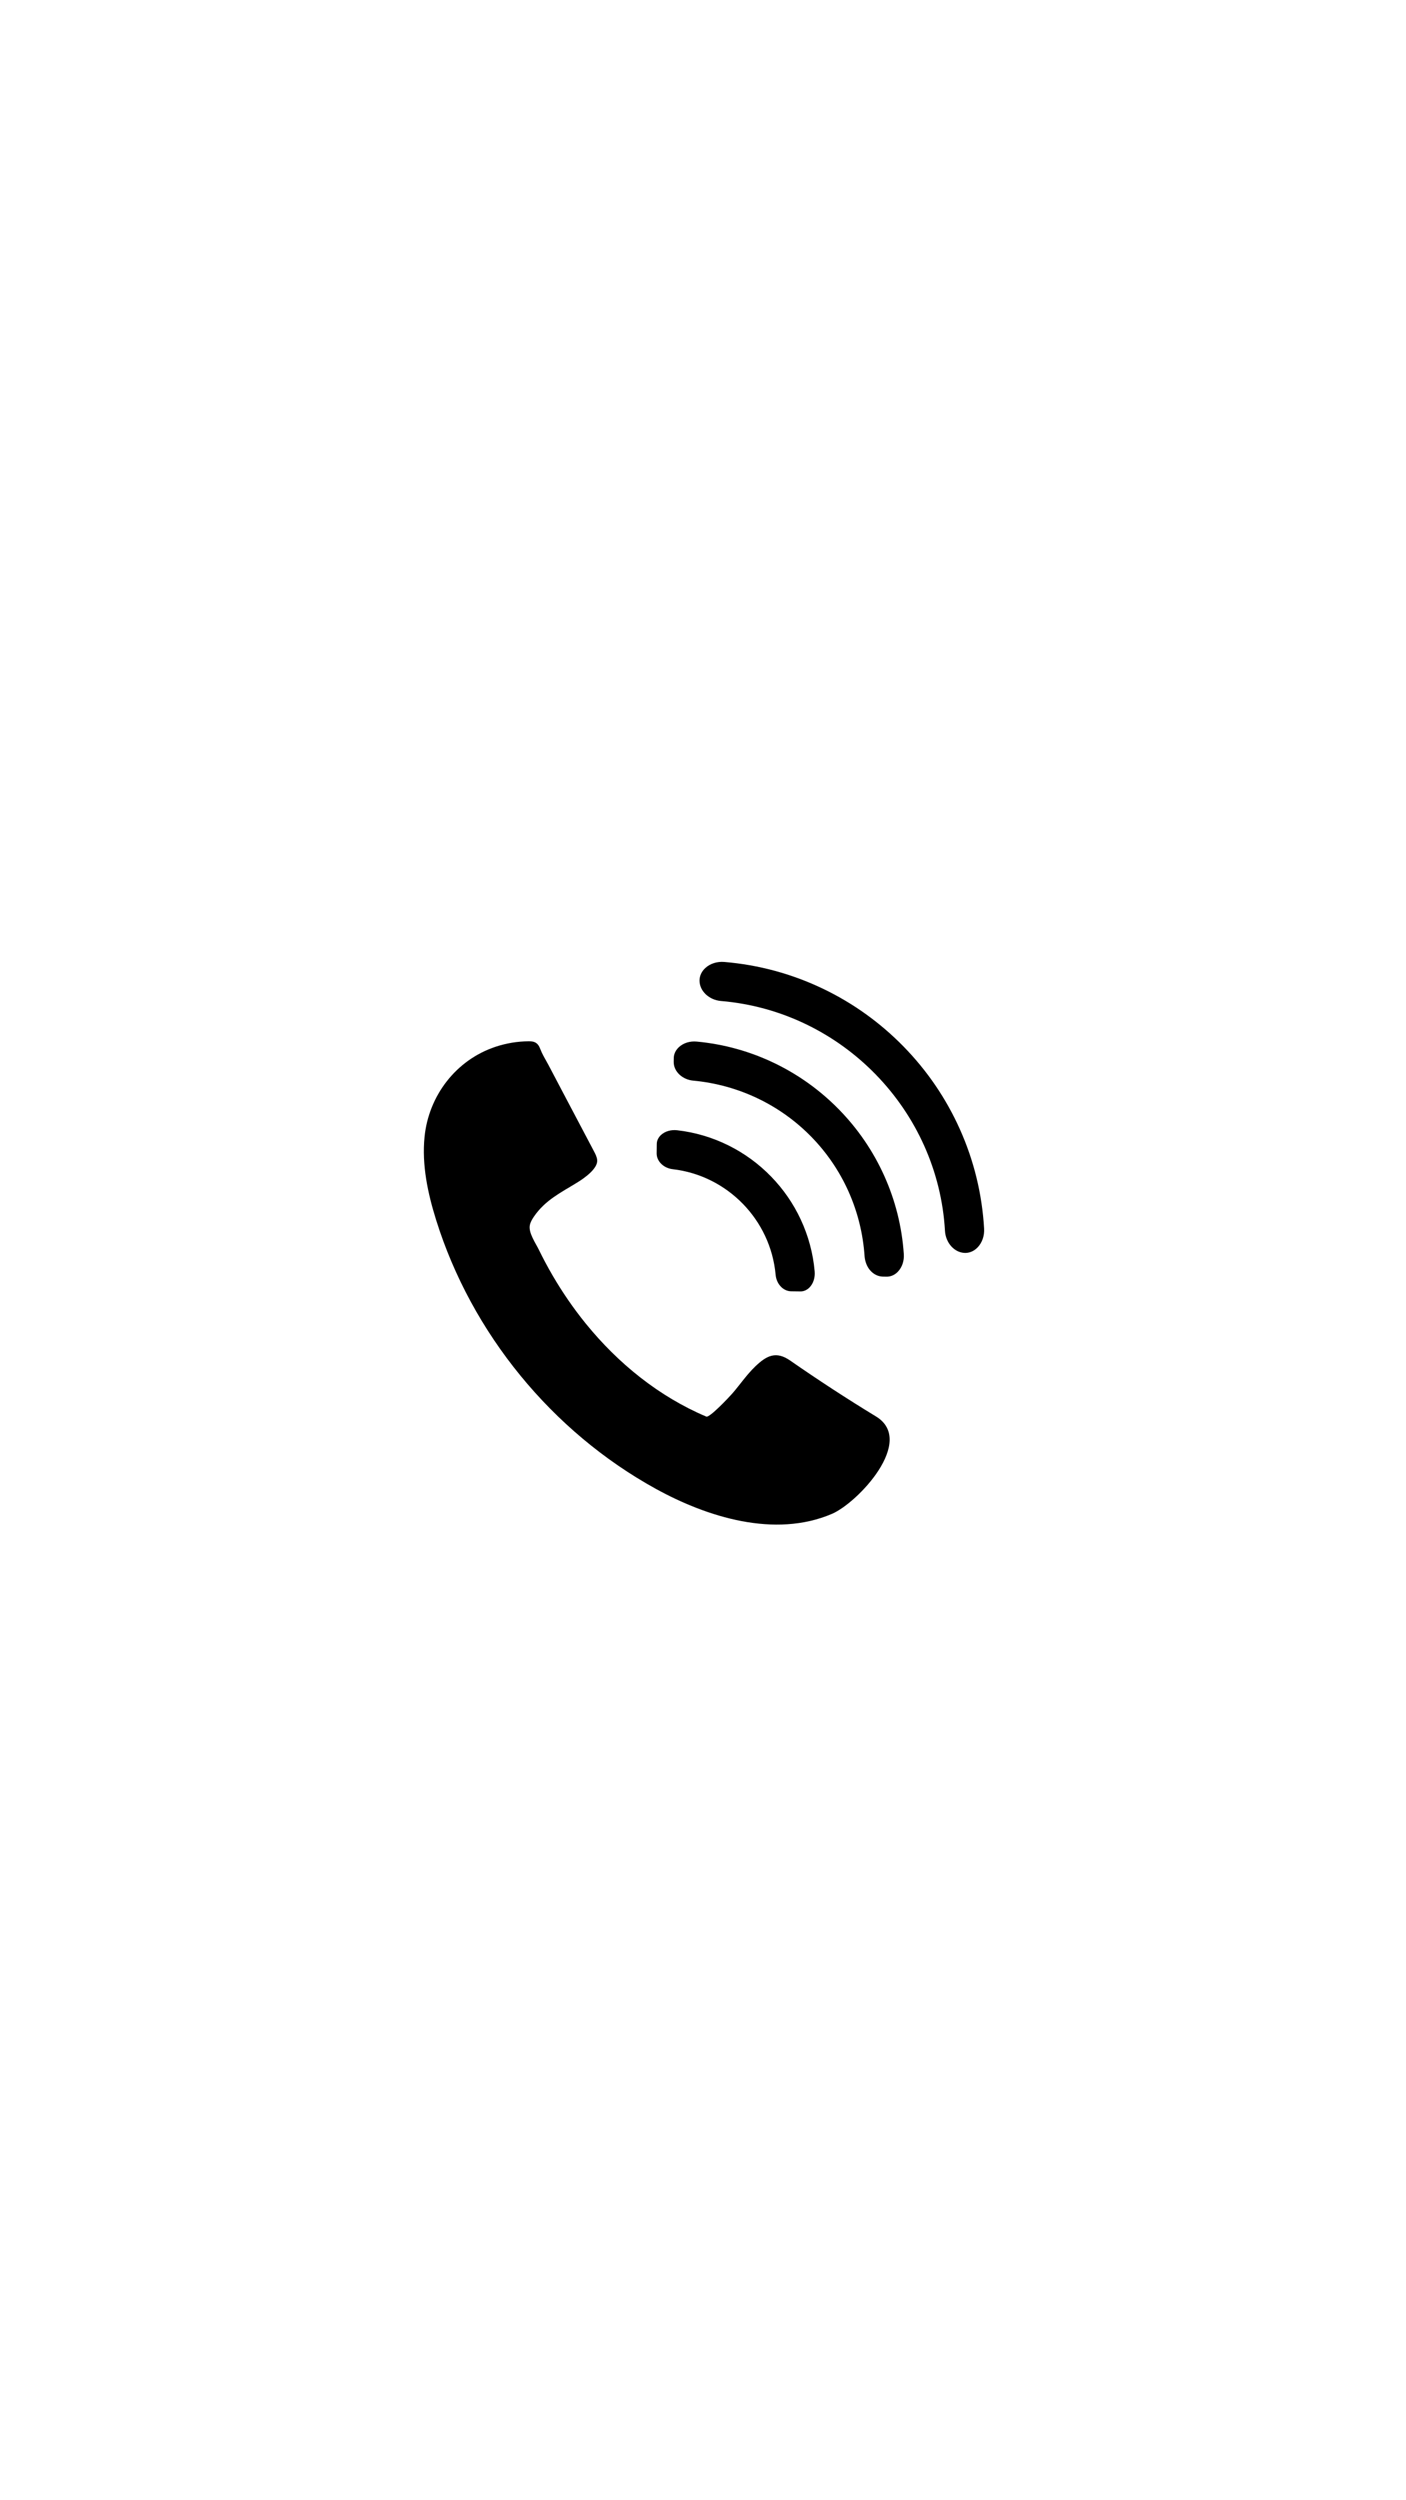 <svg xmlns="http://www.w3.org/2000/svg" xmlns:xlink="http://www.w3.org/1999/xlink" width="1080" zoomAndPan="magnify" viewBox="0 0 810 1440" height="1920" preserveAspectRatio="xMidYMid meet" version="1.0"><defs><clipPath id="43a261e7c7"><path d="M 402.57 553.98 L 566.969 553.98 L 566.969 721.922 L 402.57 721.922 Z M 402.57 553.98 " clip-rule="nonzero"/></clipPath></defs><path fill="#000000" d="M 308.539 600.492 C 310.66 601.703 311.113 604.035 312.086 606.133 C 313.242 608.617 314.758 611.051 316.043 613.496 C 318.957 619.047 321.879 624.594 324.801 630.141 C 330.582 641.102 336.375 652.059 342.152 663.02 C 343.012 664.652 343.887 666.34 344.043 668.176 C 344.461 673.105 336.461 678.648 332.73 680.945 C 323.254 686.797 314.094 691.148 307.582 700.719 C 306.566 702.215 305.625 703.812 305.25 705.586 C 304.324 709.949 308.578 715.969 310.43 719.766 C 312.883 724.801 315.523 729.742 318.344 734.582 C 324.012 744.305 330.402 753.609 337.496 762.348 C 356.086 785.25 379.637 804.344 406.91 815.883 C 408.801 816.684 420.469 804.25 422.176 802.25 C 426.531 797.156 430.293 791.617 435.148 786.957 C 441.762 780.609 447.188 778.012 455.273 783.637 C 471.402 794.848 487.867 805.574 504.645 815.789 C 527.73 829.848 494.223 865.5 479.281 871.898 C 446.375 885.984 407.43 873.781 377.805 857.473 C 317.969 824.535 271.637 767.855 251.262 702.672 C 246.426 687.203 242.977 670.977 244.574 654.848 C 246.934 631.055 262.738 610.414 285.543 602.863 C 291.645 600.844 298.059 599.762 304.488 599.73 C 305.707 599.727 306.969 599.762 308.086 600.262 C 308.242 600.332 308.395 600.41 308.539 600.492 " fill-opacity="1" fill-rule="nonzero"/><g clip-path="url(#43a261e7c7)"><path fill="#000000" d="M 552.965 650.316 C 545.078 632.734 534.238 616.793 520.734 602.941 C 507.23 589.082 491.578 577.832 474.203 569.492 C 456.305 560.906 437.164 555.707 417.312 554.035 C 413.133 553.684 409.129 554.953 406.34 557.523 C 404.18 559.504 402.996 562.074 402.996 564.754 C 403 570.762 408.445 575.934 415.402 576.527 C 484.902 582.379 540.414 639.285 544.402 708.906 L 544.402 708.91 C 544.816 715.875 549.852 721.453 555.855 721.609 C 556.117 721.613 556.375 721.613 556.633 721.598 C 559.035 721.453 561.332 720.359 563.176 718.457 C 565.816 715.734 567.188 711.77 566.941 707.578 C 565.789 687.691 561.086 668.43 552.965 650.316 " fill-opacity="1" fill-rule="nonzero"/></g><path fill="#000000" d="M 483.523 639.195 C 472.781 628.176 460.348 619.195 446.559 612.5 C 432.363 605.609 417.176 601.367 401.418 599.895 C 397.512 599.523 393.777 600.668 391.184 603.039 C 389.227 604.824 388.148 607.137 388.152 609.547 L 388.121 611.621 L 388.121 611.66 C 388.129 614.402 389.355 617.023 391.582 619.035 C 393.645 620.902 396.355 622.09 399.27 622.367 C 452.926 627.391 494.586 670.055 498.113 723.82 L 498.113 723.828 C 498.406 726.734 499.453 729.504 501.266 731.613 C 503.223 733.887 505.82 735.184 508.566 735.258 L 510.684 735.289 C 510.914 735.293 511.145 735.289 511.375 735.277 C 513.539 735.148 515.609 734.156 517.27 732.43 C 519.707 729.895 520.953 726.191 520.684 722.277 C 519.617 706.488 515.77 691.199 509.25 676.832 C 502.914 662.879 494.258 650.211 483.523 639.195 " fill-opacity="1" fill-rule="nonzero"/><path fill="#000000" d="M 461.305 702.359 C 457.023 693.176 451.254 684.828 444.156 677.547 C 437.059 670.262 428.859 664.277 419.793 659.758 C 410.469 655.113 400.484 652.152 390.121 650.961 C 386.637 650.555 383.191 651.535 380.914 653.582 C 379.27 655.055 378.367 656.961 378.371 658.953 L 378.305 664.32 L 378.305 664.363 C 378.316 666.66 379.348 668.859 381.203 670.555 C 382.887 672.098 385.129 673.102 387.508 673.383 C 419.074 677.02 444.027 702.629 446.844 734.273 L 446.848 734.277 C 447.066 736.66 448.016 738.922 449.512 740.648 C 451.156 742.547 453.328 743.633 455.625 743.707 L 461.039 743.777 C 461.23 743.781 461.426 743.777 461.613 743.77 C 463.398 743.664 465.105 742.828 466.473 741.379 C 468.582 739.152 469.648 735.738 469.336 732.25 C 468.41 721.855 465.707 711.797 461.305 702.359 " fill-opacity="1" fill-rule="nonzero"/></svg>